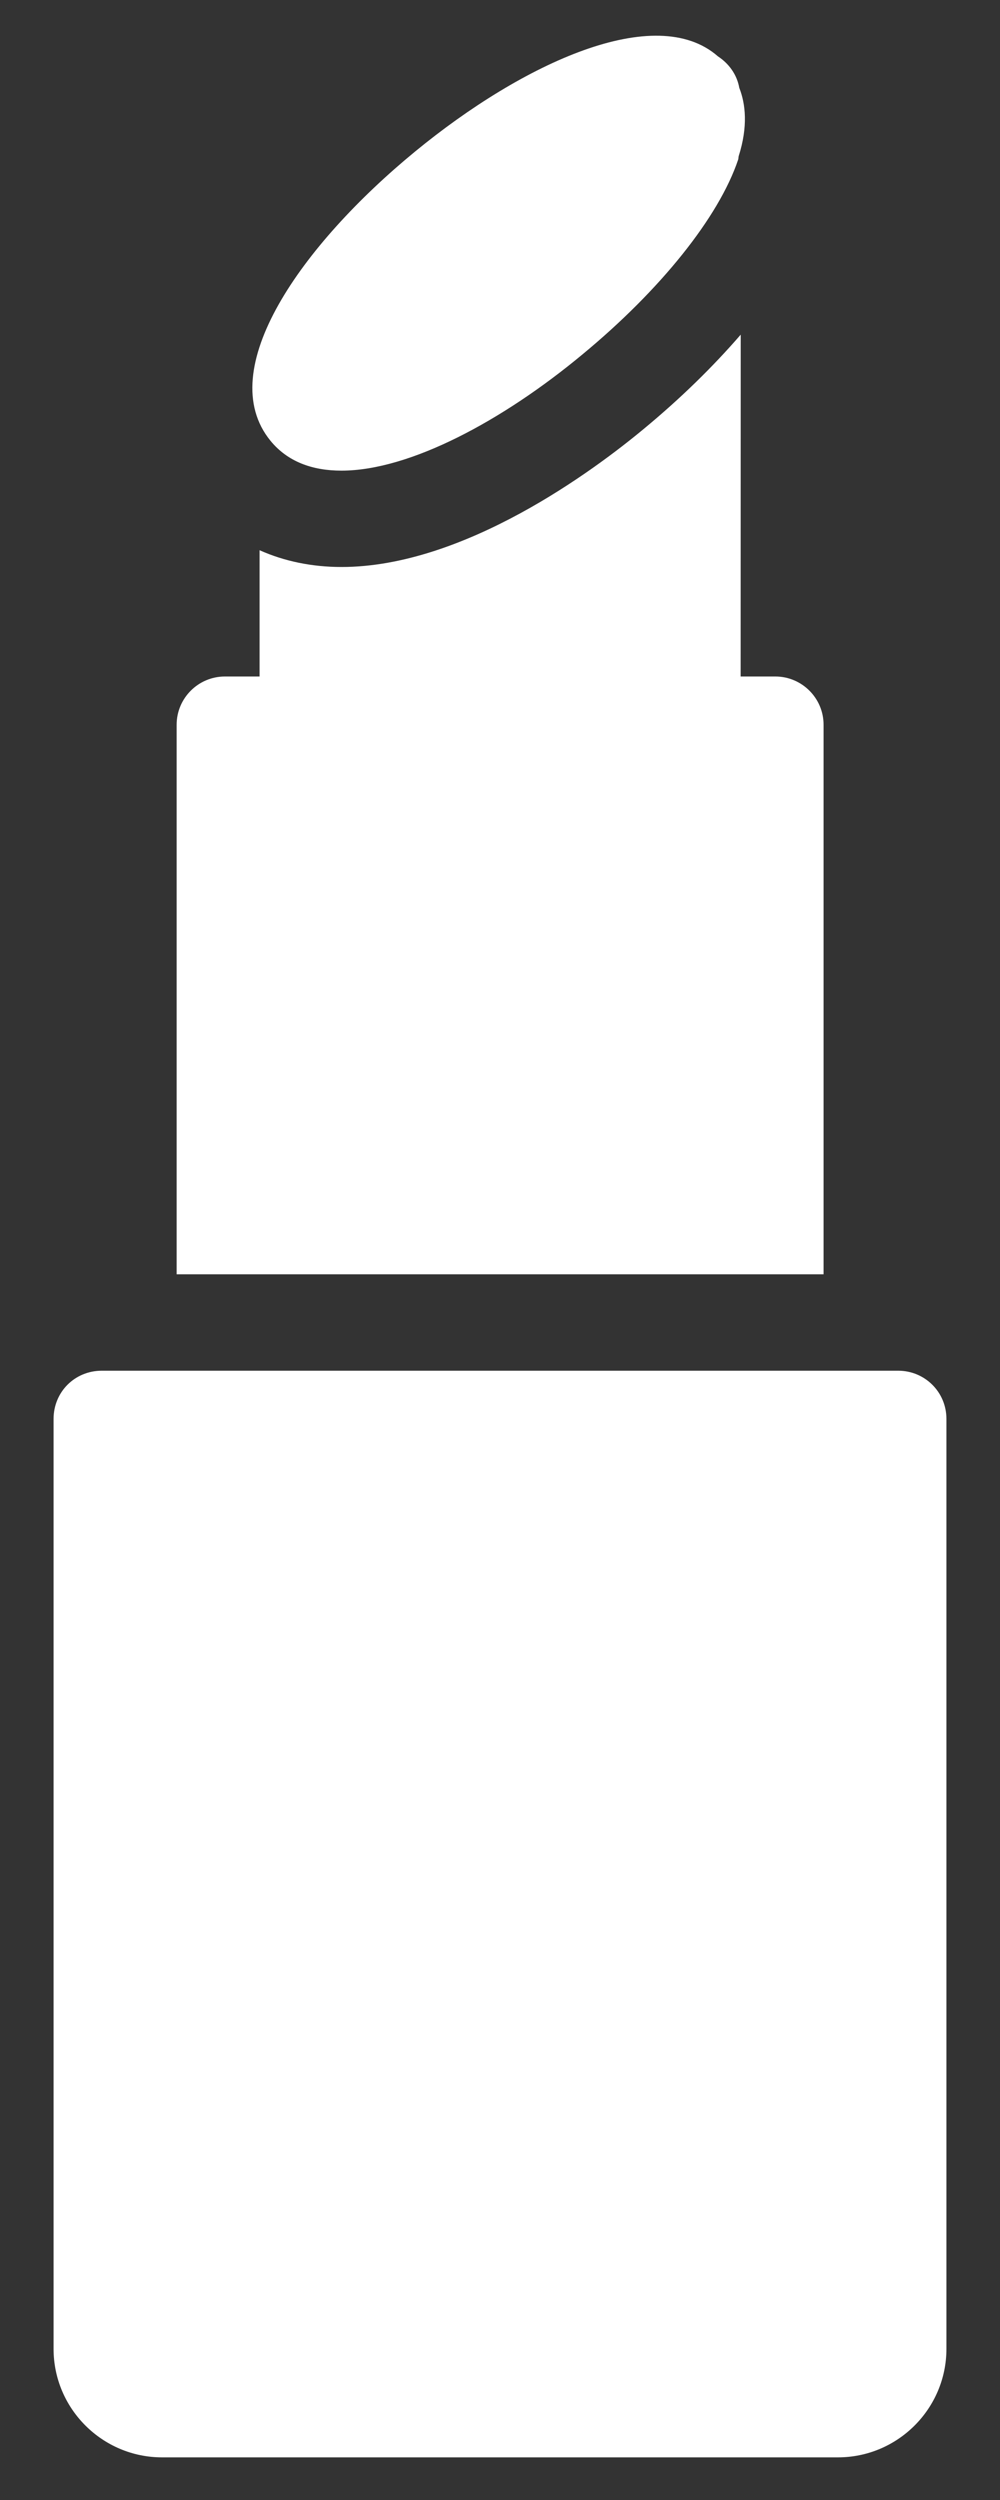 <svg width="14" height="35" viewBox="0 0 14 35" fill="none" xmlns="http://www.w3.org/2000/svg">
<rect x="0" y="0" width="14" height="35" fill="#333333" stroke="none"/>
<path d="M11.53 10.146C11.53 9.774 11.226 9.471 10.855 9.471H10.369L10.37 4.685C9.981 5.135 9.527 5.579 9.016 6.002C8.317 6.583 6.499 7.938 4.781 7.938C4.366 7.938 3.978 7.857 3.634 7.703V9.471H3.148C2.777 9.471 2.473 9.774 2.473 10.146V17.84H11.53L11.53 10.146Z" fill="white"/>
<path d="M13.25 19.865V32.884C13.25 33.721 12.568 34.403 11.731 34.403H2.269C1.432 34.403 0.75 33.721 0.75 32.884V19.865C0.75 19.487 1.047 19.19 1.425 19.19H12.575C12.946 19.19 13.25 19.487 13.25 19.865H13.25Z" fill="white"/>
<path d="M4.78 6.589C5.738 6.589 7.041 5.887 8.154 4.962C9.248 4.058 10.064 3.039 10.334 2.235C10.339 2.221 10.338 2.203 10.341 2.188C10.474 1.771 10.438 1.453 10.35 1.23C10.318 1.048 10.208 0.892 10.051 0.789C9.181 0.026 7.325 0.878 5.812 2.121C4.226 3.424 2.977 5.179 3.787 6.171C4.024 6.461 4.368 6.589 4.78 6.589Z" fill="white"/>
</svg>
